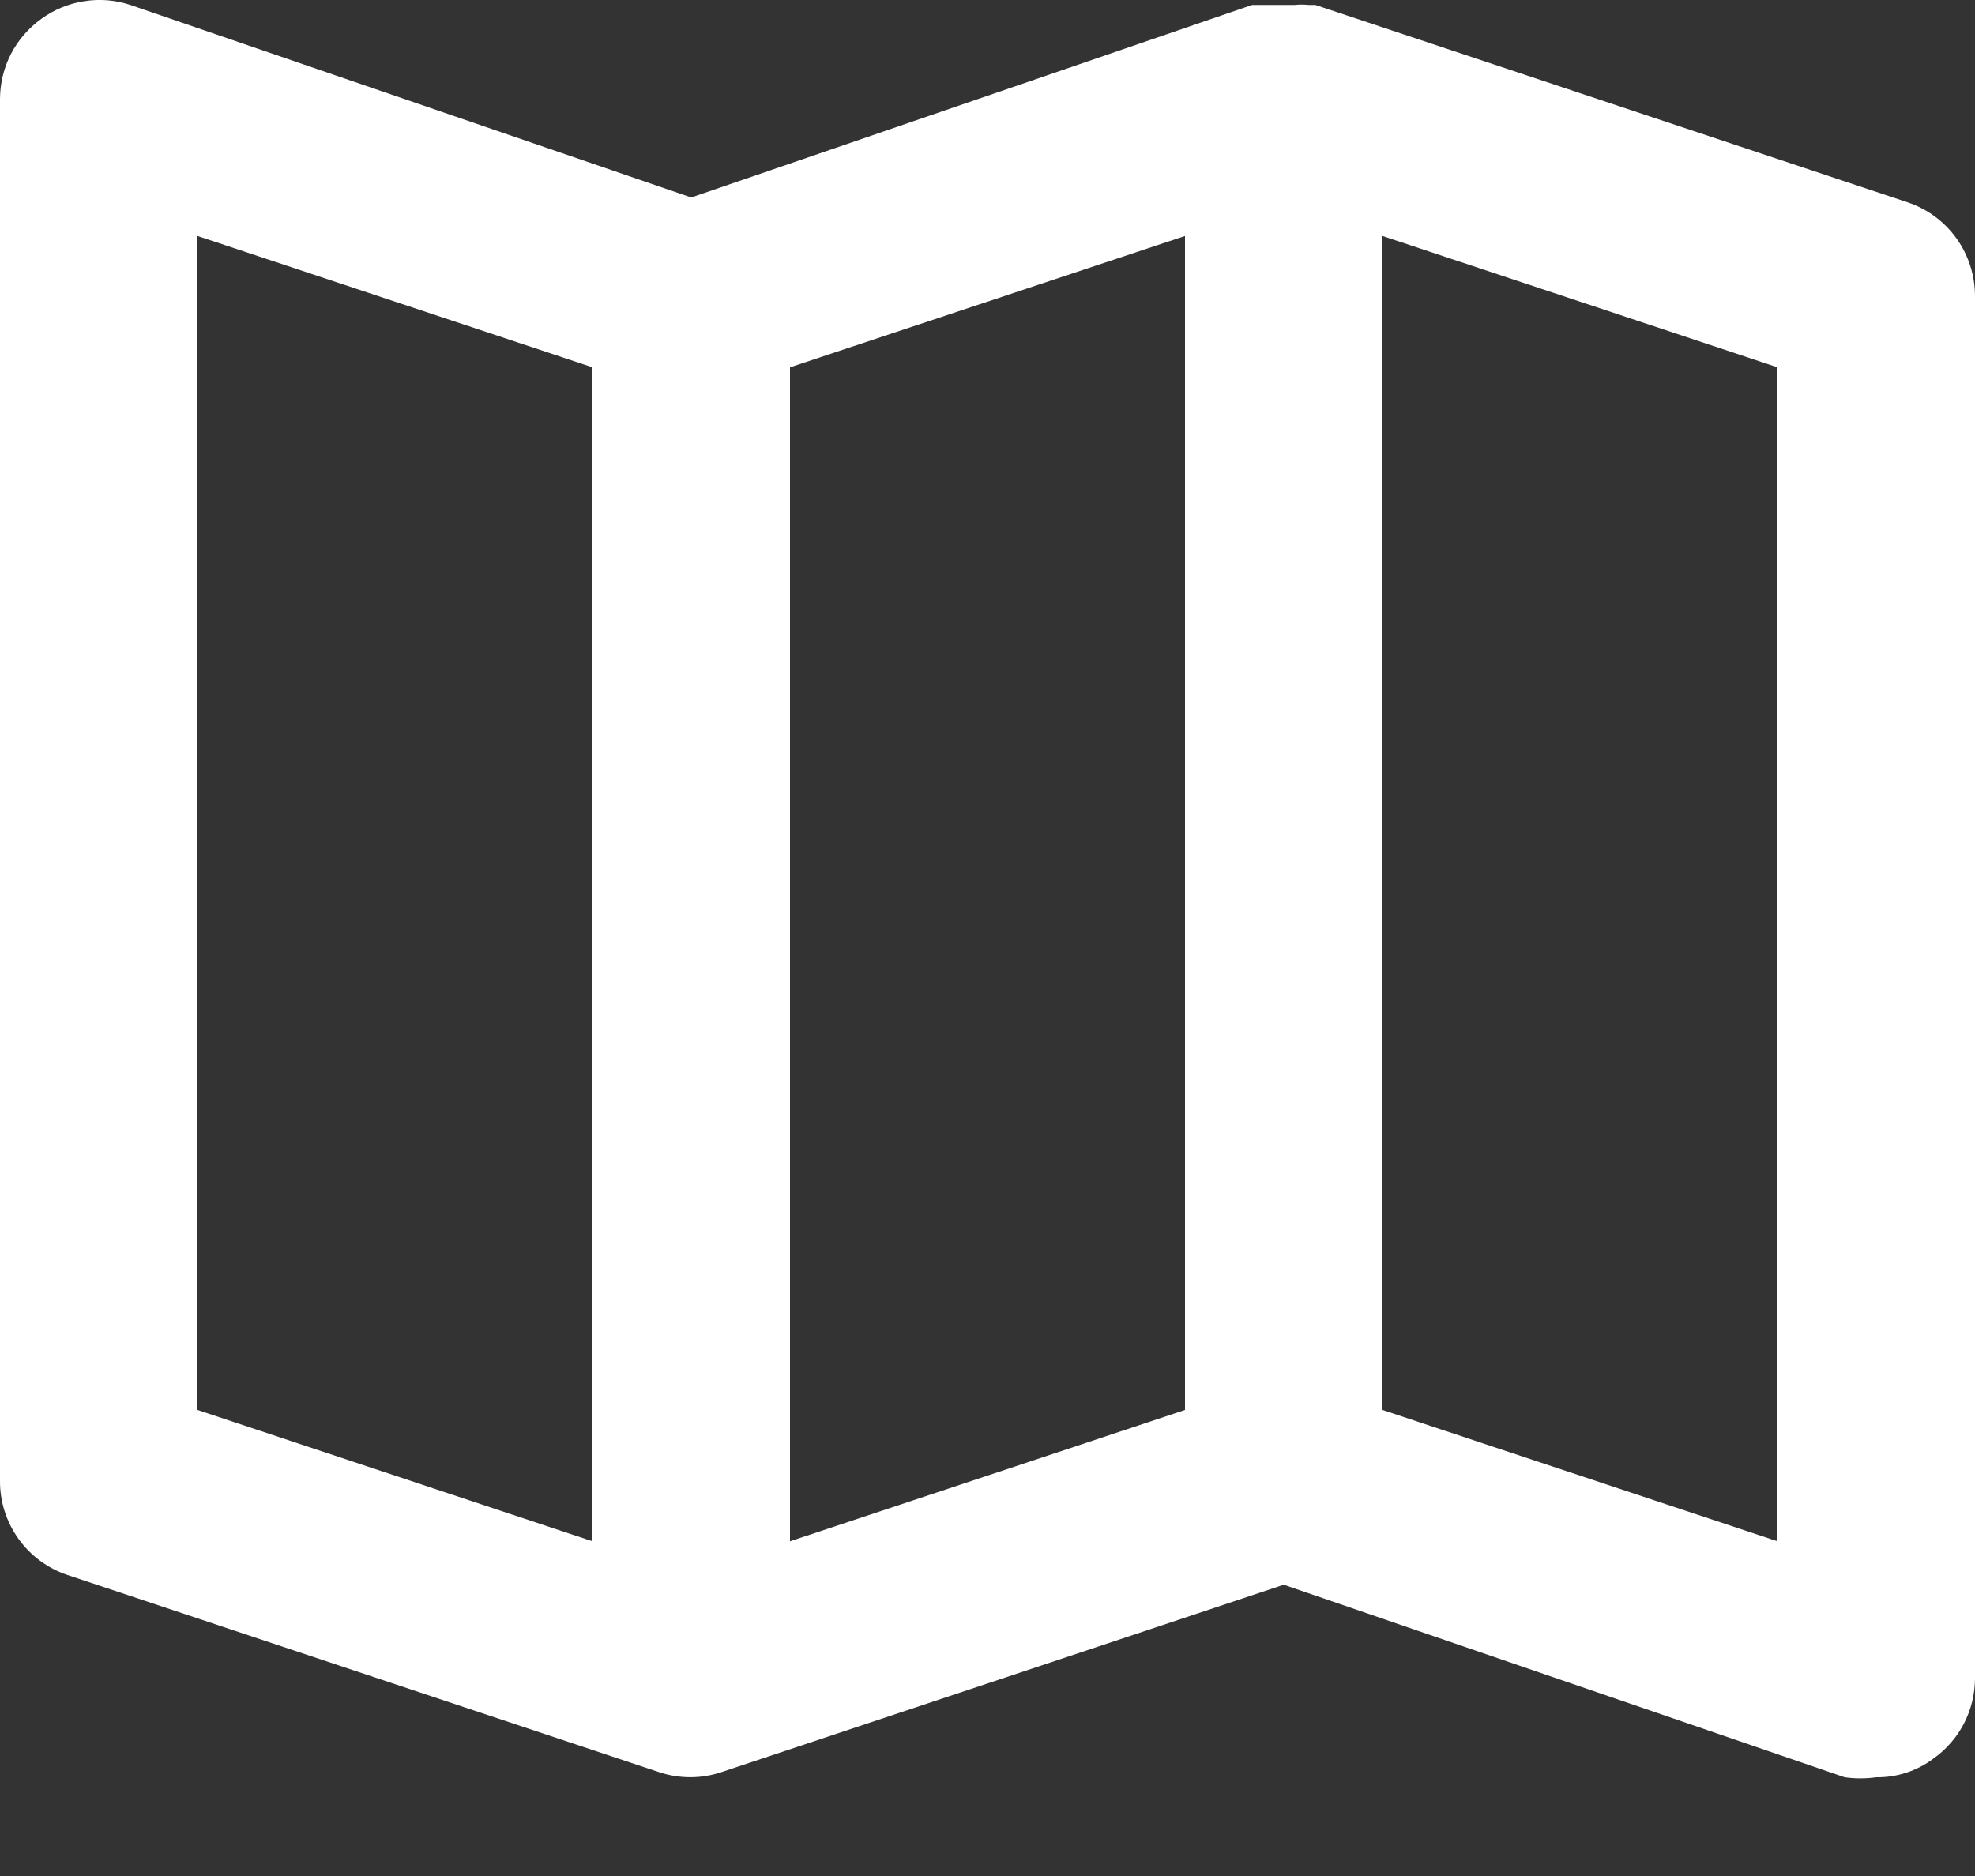 <svg width="20" height="19" viewBox="0 0 20 19" fill="none" xmlns="http://www.w3.org/2000/svg">
<rect x="0" y="0" width="20" height="19" fill="#333333" stroke="none"/>
<path d="M19.32 2.05L13.32 0.05H13.25C13.204 0.045 13.157 0.045 13.11 0.05H12.88H12.75H12.68L7 2L1.32 0.05C1.17 0 1.01 -0.013 0.853 0.012C0.697 0.036 0.548 0.097 0.42 0.19C0.291 0.282 0.185 0.404 0.112 0.544C0.039 0.685 0.001 0.841 3.33354e-06 1V15C-0.001 15.21 0.065 15.414 0.187 15.585C0.309 15.755 0.481 15.883 0.68 15.95L6.68 17.95C6.881 18.016 7.099 18.016 7.3 17.95V17.95L13 16.05L18.68 18C18.786 18.015 18.894 18.015 19 18C19.209 18.003 19.413 17.936 19.58 17.81C19.709 17.718 19.815 17.597 19.888 17.456C19.961 17.315 19.999 17.159 20 17V3C20 2.79 19.935 2.586 19.813 2.415C19.691 2.245 19.519 2.117 19.32 2.05V2.05ZM6 15.61L2 14.28V2.39L6 3.72V15.61ZM12 14.28L8 15.61V3.72L12 2.39V14.28ZM18 15.61L14 14.28V2.39L18 3.72V15.61Z" fill="white"/>
</svg>
